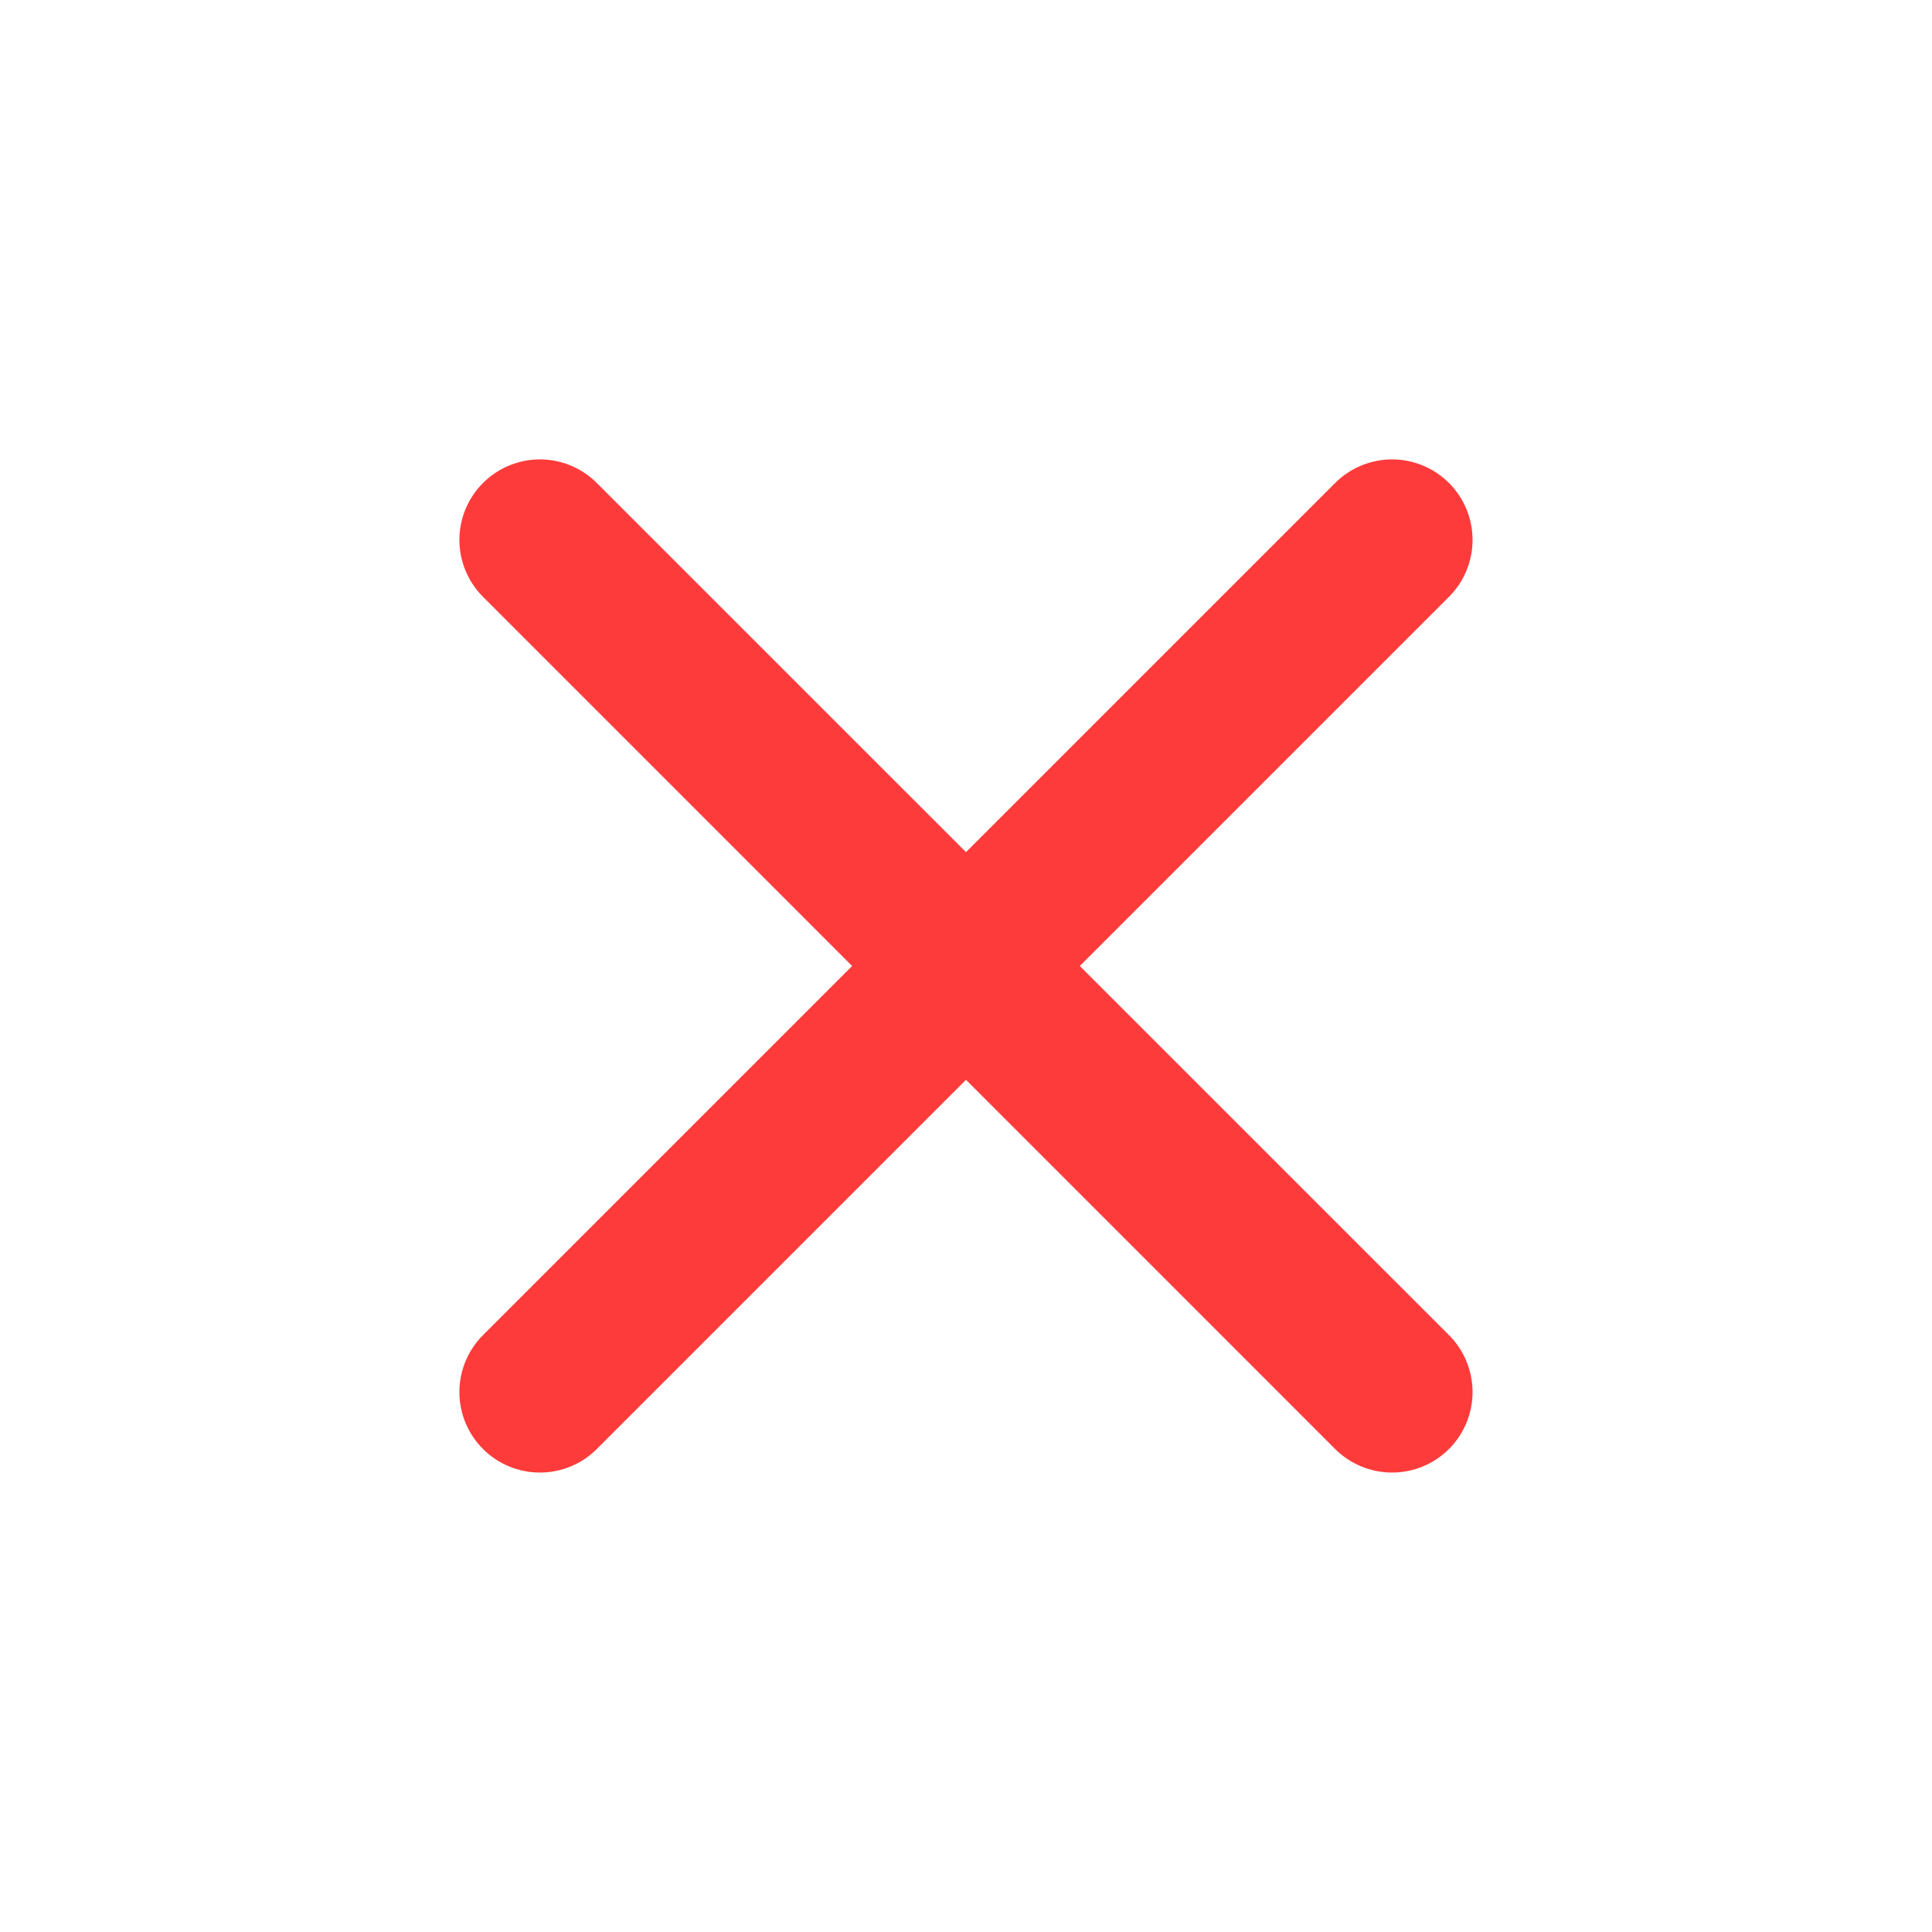 <svg width="32" height="32" viewBox="0 0 32 32" fill="none" xmlns="http://www.w3.org/2000/svg">
<path d="M24 8C23.75 7.75 23.411 7.609 23.057 7.609C22.703 7.609 22.364 7.75 22.114 8L16 14.114L9.885 8C9.635 7.75 9.296 7.609 8.942 7.609C8.589 7.609 8.25 7.75 8 8C7.75 8.25 7.609 8.589 7.609 8.942C7.609 9.296 7.75 9.635 8 9.885L14.114 16L8 22.114C7.75 22.364 7.609 22.703 7.609 23.057C7.609 23.411 7.75 23.75 8 24C8.25 24.25 8.589 24.39 8.942 24.39C9.296 24.39 9.635 24.25 9.885 24L16 17.885L22.114 24C22.364 24.25 22.703 24.39 23.057 24.39C23.411 24.39 23.75 24.25 24 24C24.25 23.75 24.39 23.411 24.39 23.057C24.39 22.703 24.25 22.364 24 22.114L17.885 16L24 9.885C24.25 9.635 24.39 9.296 24.39 8.942C24.39 8.589 24.25 8.25 24 8Z" fill="#FE3B3B"/>
</svg>
